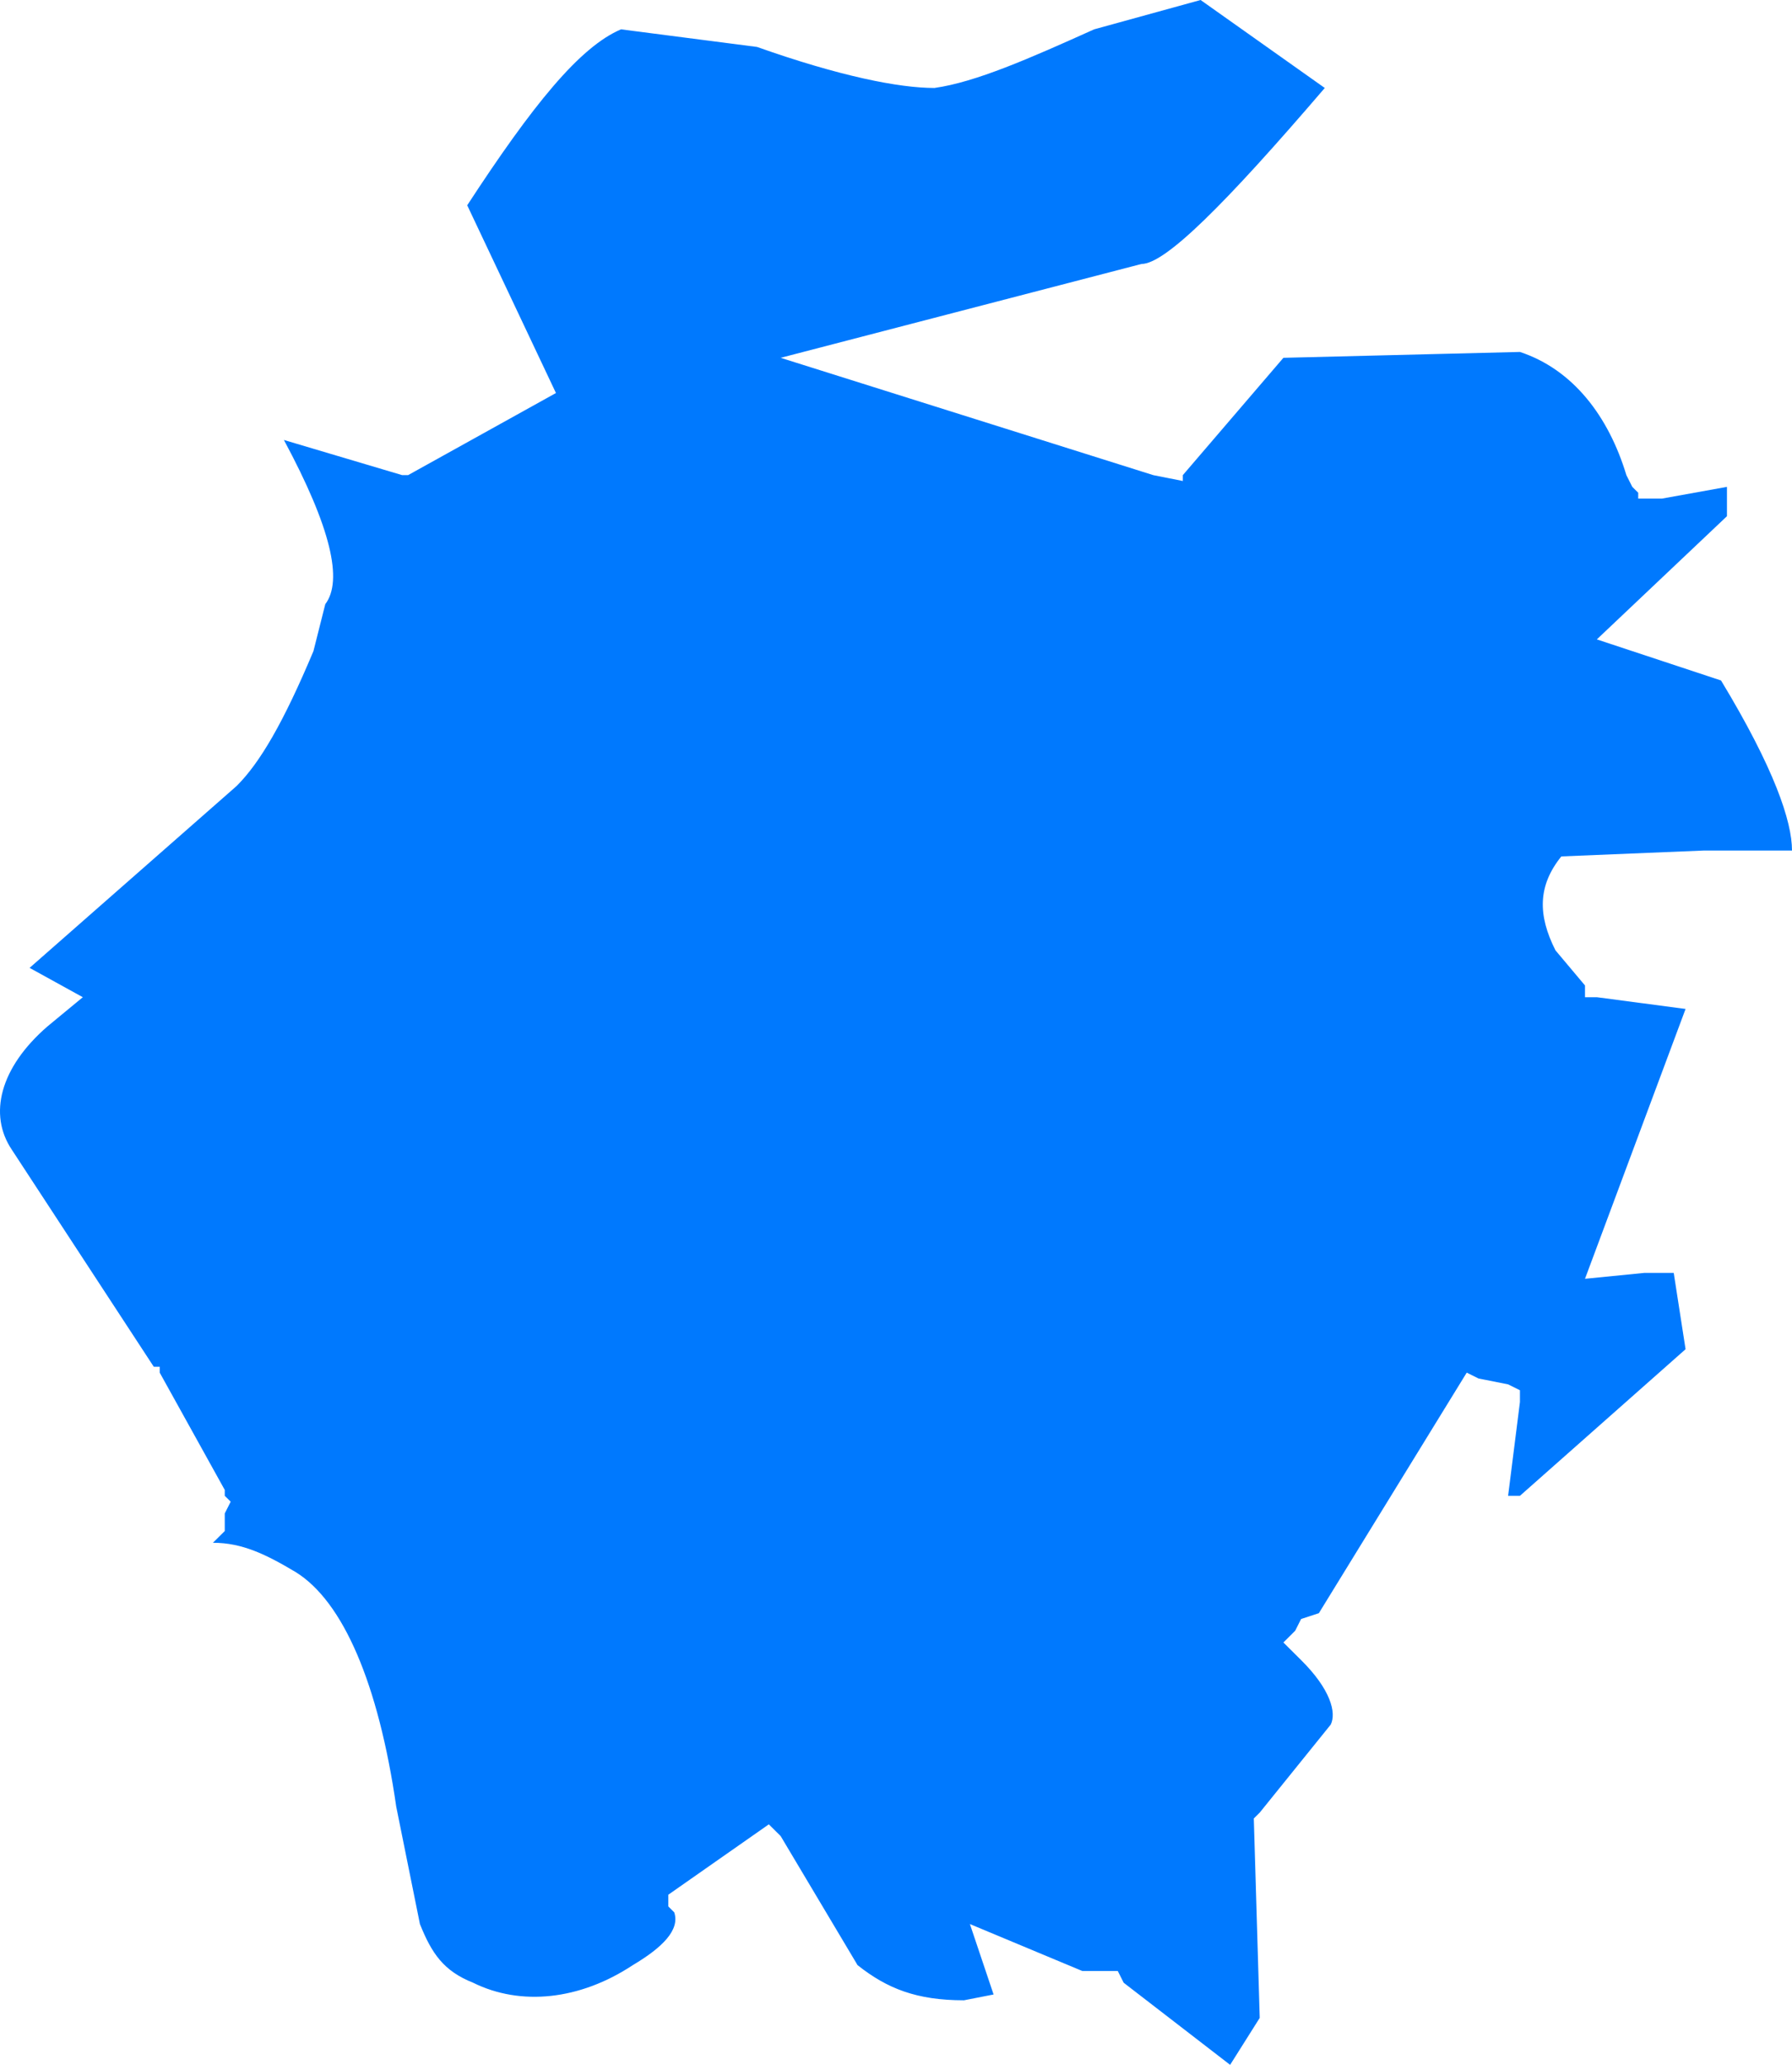 ﻿<?xml version="1.0" encoding="utf-8"?>
<svg version="1.1" xmlns:xlink="http://www.w3.org/1999/xlink" width="33px" height="38px" xmlns="http://www.w3.org/2000/svg">
  <g transform="matrix(1 0 0 1 -357 -227 )">
    <path d="M 22.109 0  C 22.109 0  20.149 0.54  20.149 0.54  C 18.95 1.08  17.97 1.511  17.208 1.619  C 16.554 1.619  15.465 1.403  13.941 0.864  C 13.941 0.864  11.436 0.54  11.436 0.54  C 10.673 0.864  9.802 1.943  8.604 3.778  C 8.604 3.778  10.238 7.233  10.238 7.233  L 7.515 8.744  L 7.406 8.744  C 7.406 8.744  5.228 8.097  5.228 8.097  C 6.099 9.716  6.317 10.688  5.99 11.119  C 5.99 11.119  5.772 11.983  5.772 11.983  C 5.228 13.278  4.792 14.034  4.356 14.466  C 4.356 14.466  0.545 17.812  0.545 17.812  L 1.525 18.352  C 1.525 18.352  0.871 18.892  0.871 18.892  C 0 19.648  -0.218 20.511  0.218 21.159  C 0.218 21.159  2.832 25.153  2.832 25.153  L 2.941 25.153  L 2.941 25.261  L 4.139 27.42  L 4.139 27.528  L 4.248 27.636  L 4.139 27.852  L 4.139 28.068  L 4.139 28.176  C 4.139 28.176  3.921 28.392  3.921 28.392  C 4.465 28.392  4.901 28.608  5.446 28.932  C 6.317 29.472  6.97 30.983  7.297 33.25  C 7.297 33.25  7.733 35.409  7.733 35.409  C 7.95 35.949  8.168 36.273  8.713 36.489  C 9.584 36.92  10.673 36.812  11.653 36.165  C 12.198 35.841  12.525 35.517  12.416 35.193  C 12.416 35.193  12.307 35.085  12.307 35.085  L 12.307 34.869  L 14.158 33.574  L 14.376 33.79  C 14.376 33.79  15.792 36.165  15.792 36.165  C 16.337 36.597  16.881 36.812  17.752 36.812  C 17.752 36.812  18.297 36.705  18.297 36.705  L 17.861 35.409  L 19.931 36.273  L 20.475 36.273  L 20.584 36.273  L 20.693 36.489  L 22.653 38  L 23.198 37.136  L 23.089 33.466  L 23.198 33.358  C 23.198 33.358  24.505 31.739  24.505 31.739  C 24.614 31.523  24.505 31.091  23.96 30.551  C 23.96 30.551  23.634 30.227  23.634 30.227  L 23.851 30.011  L 23.96 29.795  L 24.287 29.688  L 27.01 25.261  L 27.228 25.369  L 27.772 25.477  L 27.99 25.585  L 27.99 25.801  L 27.772 27.528  L 27.99 27.528  L 31.04 24.83  L 30.822 23.426  L 30.277 23.426  L 29.188 23.534  L 31.04 18.568  L 29.406 18.352  L 29.188 18.352  L 29.188 18.136  C 29.188 18.136  28.644 17.489  28.644 17.489  C 28.317 16.841  28.317 16.301  28.752 15.761  C 28.752 15.761  31.366 15.653  31.366 15.653  C 31.366 15.653  33 15.653  33 15.653  C 33 15.114  32.673 14.142  31.693 12.523  C 31.693 12.523  29.406 11.767  29.406 11.767  L 31.802 9.5  L 31.802 8.96  L 30.604 9.176  L 30.168 9.176  L 30.168 9.068  L 30.059 8.96  C 30.059 8.96  29.95 8.744  29.95 8.744  C 29.624 7.665  28.97 6.801  27.99 6.477  C 27.99 6.477  23.634 6.585  23.634 6.585  L 21.782 8.744  L 21.782 8.852  L 21.238 8.744  L 14.376 6.585  C 14.376 6.585  21.02 4.858  21.02 4.858  C 21.455 4.858  22.545 3.778  24.396 1.619  C 24.396 1.619  22.109 0  22.109 0  Z " fill-rule="nonzero" fill="#0079fe" stroke="none" transform="matrix(1 0 0 1 357 227 )" />
  </g>
</svg>